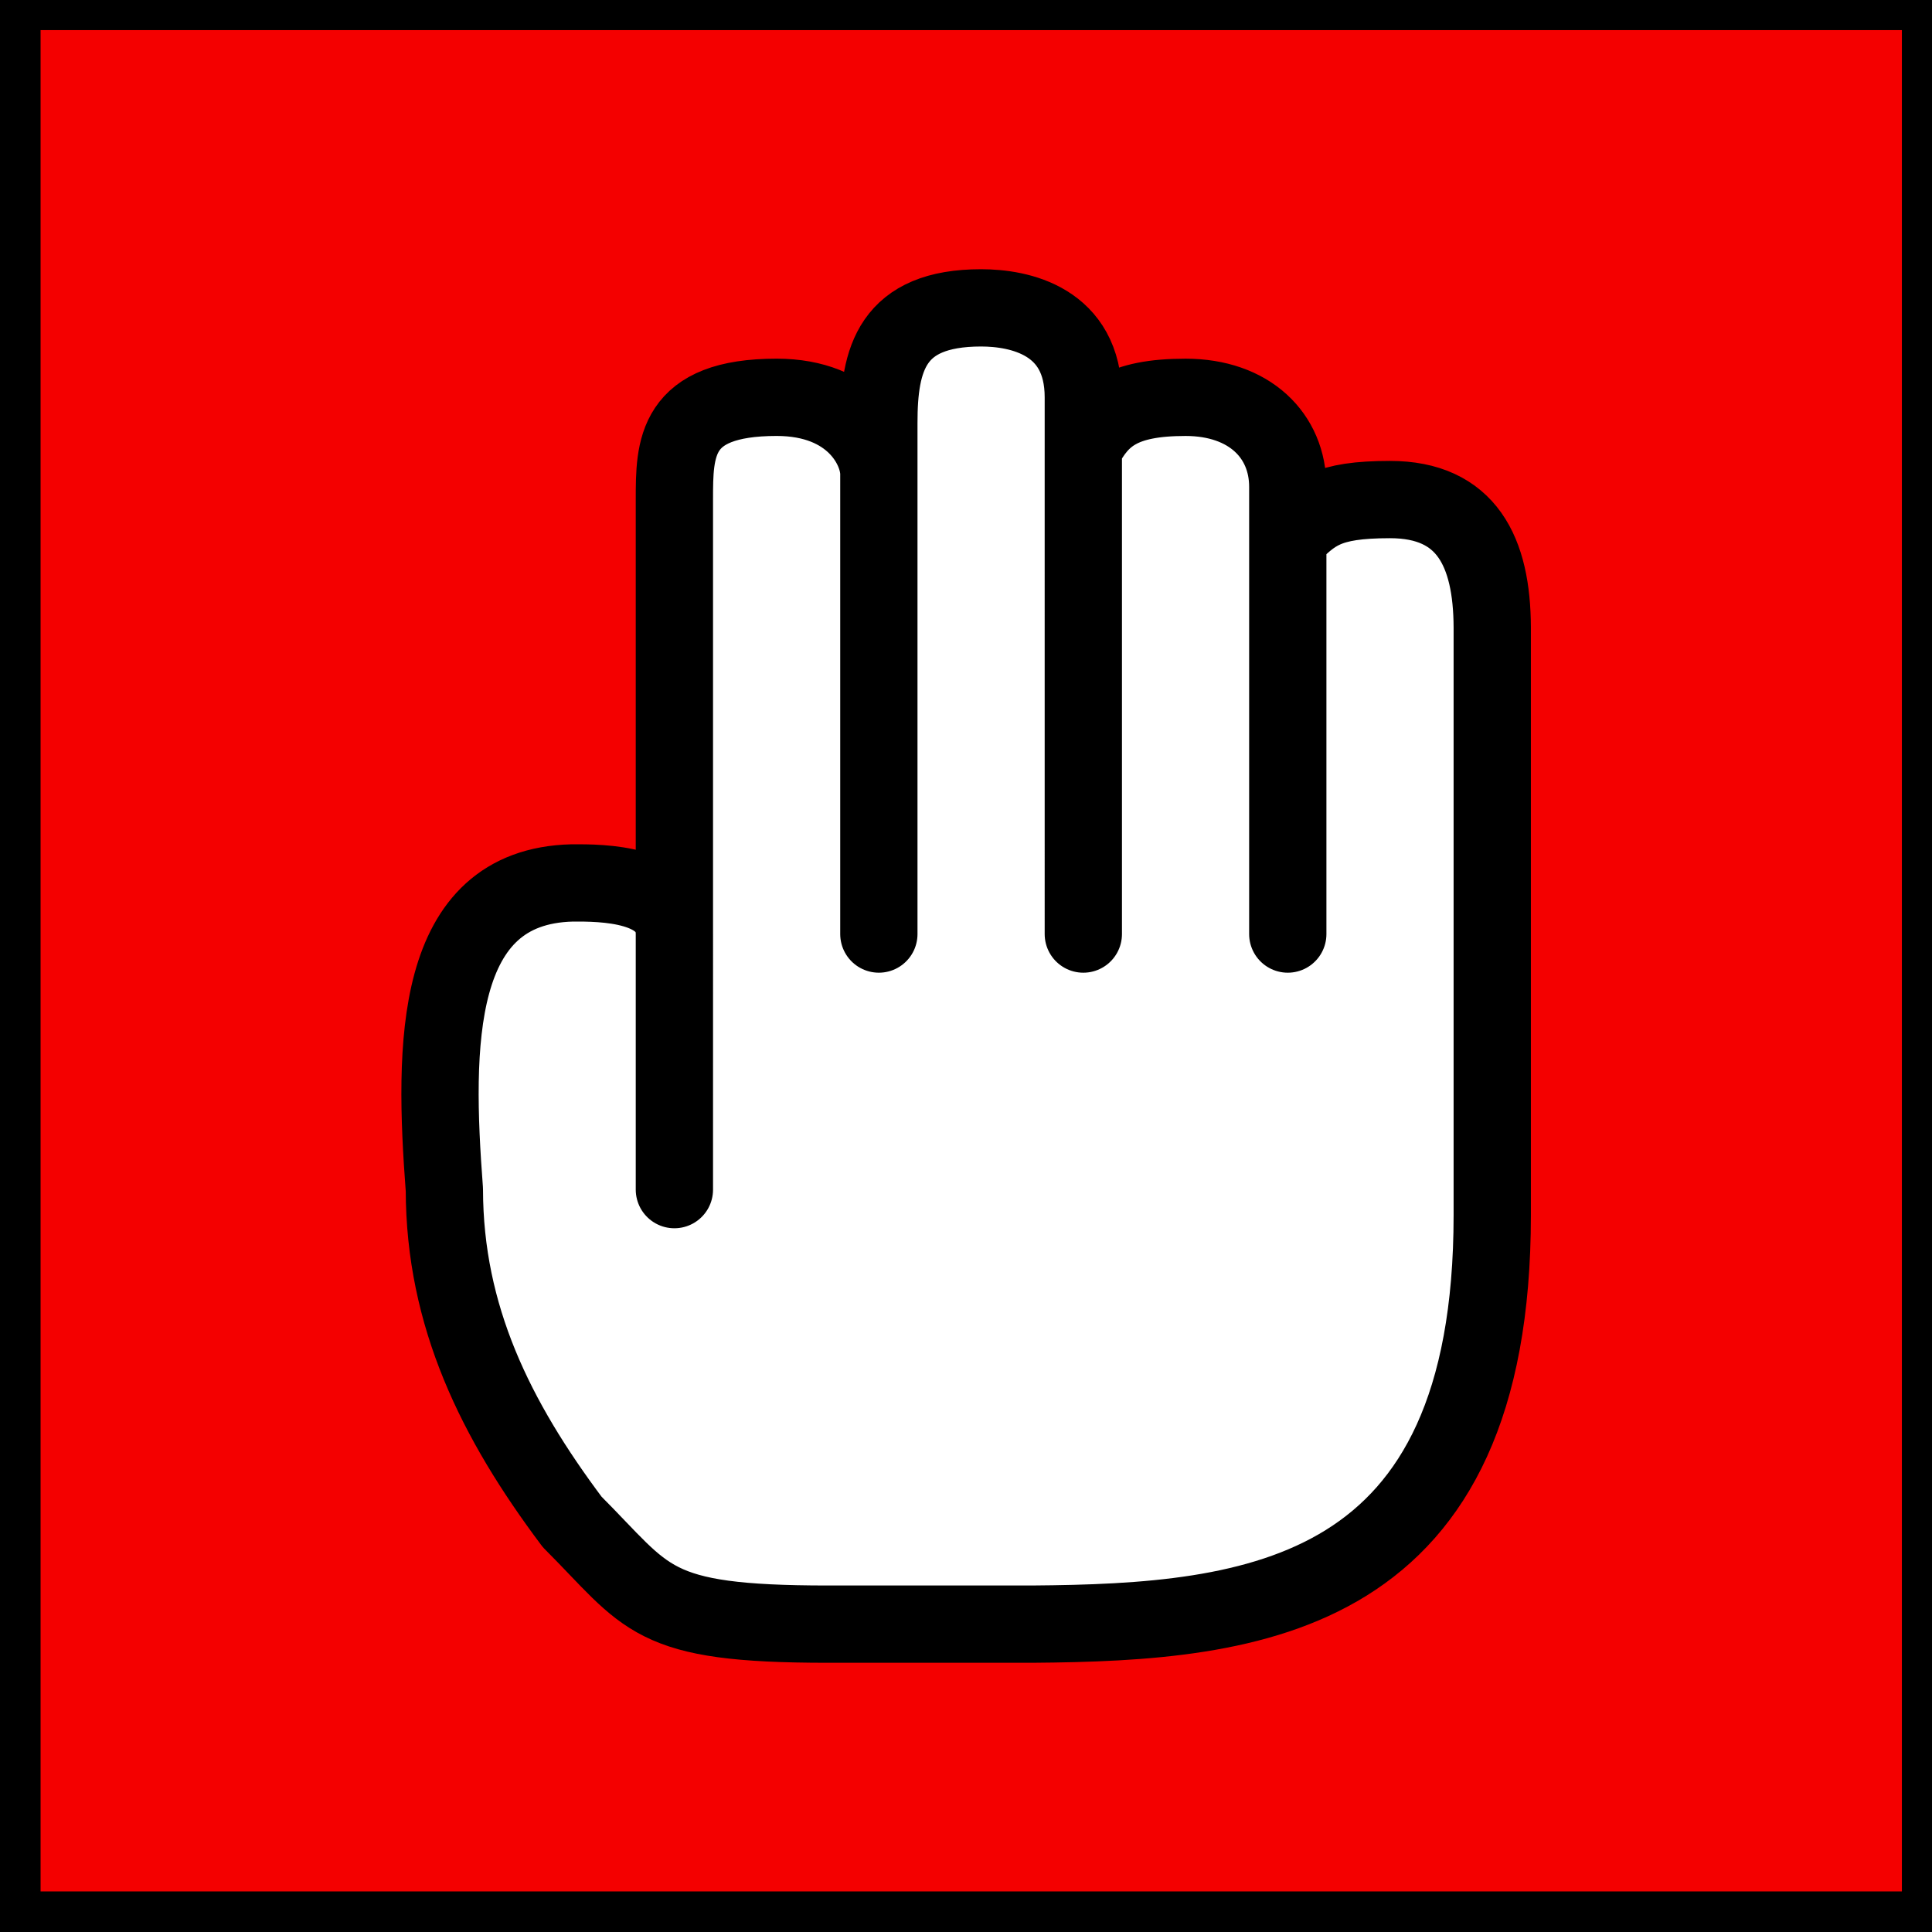 <?xml version="1.0" encoding="UTF-8" standalone="no"?>
<!-- Created with Inkscape (http://www.inkscape.org/) -->

<svg
   xmlns:osb="http://www.openswatchbook.org/uri/2009/osb"
   xmlns:dc="http://purl.org/dc/elements/1.1/"
   xmlns:cc="http://creativecommons.org/ns#"
   xmlns:rdf="http://www.w3.org/1999/02/22-rdf-syntax-ns#"
   xmlns:svg="http://www.w3.org/2000/svg"
   xmlns="http://www.w3.org/2000/svg"
   xmlns:sodipodi="http://sodipodi.sourceforge.net/DTD/sodipodi-0.dtd"
   xmlns:inkscape="http://www.inkscape.org/namespaces/inkscape"
   width="200mm"
   height="200mm"
   viewBox="0 0 200 200"
   version="1.1"
   id="svg3735"
   sodipodi:docname="release.svg"
   inkscape:export-filename="C:\Users\RobotJu\Desktop\Images Vectorielles\grab.png"
   inkscape:export-xdpi="96"
   inkscape:export-ydpi="96"
   inkscape:version="0.92.2 (5c3e80d, 2017-08-06)">
  <rect x="0" y="0" width="200" height="200" fill="#333333" stroke="none"/>
  <defs
     id="defs3729">
    <linearGradient
       id="linearGradient6159"
       osb:paint="solid">
      <stop
         style="stop-color:#000000;stop-opacity:1;"
         offset="0"
         id="stop6157" />
    </linearGradient>
  </defs>
  <sodipodi:namedview
     id="base"
     pagecolor="#ffffff"
     bordercolor="#666666"
     borderopacity="1.0"
     inkscape:pageopacity="0.0"
     inkscape:pageshadow="2"
     inkscape:zoom="0.7"
     inkscape:cx="247.34175"
     inkscape:cy="369.62917"
     inkscape:document-units="mm"
     inkscape:current-layer="svg3735"
     showgrid="true"
     inkscape:measure-start="0,0"
     inkscape:measure-end="0,0"
     showguides="false"
     inkscape:window-width="1600"
     inkscape:window-height="837"
     inkscape:window-x="-8"
     inkscape:window-y="-8"
     inkscape:window-maximized="1">
    <inkscape:grid
       type="xygrid"
       id="grid3835" />
  </sodipodi:namedview>
  <g
     inkscape:label="Calque 1"
     inkscape:groupmode="layer"
     id="layer1"
     transform="translate(0,-97)"
     style="display:inline" />
  <g
     inkscape:groupmode="layer"
     id="layer2"
     inkscape:label="Calque 2"
     style="display:inline">
    <rect
       style="opacity:1;fill:#f40000;fill-opacity:1;stroke:#000000;stroke-width:8.4;stroke-linecap:square;stroke-linejoin:miter;stroke-miterlimit:4;stroke-dasharray:none;stroke-opacity:1;paint-order:markers fill stroke"
       id="rect4690"
       width="201.083"
       height="201.083"
       x="-1.7763568e-015"
       y="-1.083"
       inkscape:export-xdpi="95.545555"
       inkscape:export-ydpi="95.545555" />
  </g>
  <g
     inkscape:groupmode="layer"
     id="layer3"
     inkscape:label="Calque 3"
     style="display:inline;opacity:0.98" />
  <g
     inkscape:groupmode="layer"
     id="layer6"
     inkscape:label="Calque 4"
     style="display:inline">
    <path
       style="fill:#ffffff;stroke:#000000;stroke-width:8;stroke-linecap:butt;stroke-linejoin:round;stroke-miterlimit:4;stroke-dasharray:none;stroke-opacity:1;fill-opacity:1"
       d="m 106.852,168.13 c 23.185,-0.171 47.625,-2.646 47.625,-42.333 V 64.943 c -0.028,-7.828 -2.646,-13.229 -10.583,-13.229 -6.615,0 -7.938,1.323 -10.583,3.969 l -1e-5,41.01 1e-5,-46.302 c 0,-5.292 -3.969,-9.26 -10.583,-9.26 -6.615,0 -8.829,1.898 -10.583,5.292 V 96.693 41.13 c 0,-7.938 -6.615,-9.26 -10.583,-9.26 -9.26,0 -10.583,5.292 -10.583,11.906 l -10e-7,52.917 10e-7,-47.625 c 0,-2.646 -2.646,-7.938 -10.583,-7.938 -10.583,0 -10.583,5.292 -10.583,10.583 l -1e-6,71.437 V 96.693 c 1e-6,-5.292 -7.526,-5.311 -10.583,-5.292 -14.439,0.354 -14.36,16.8 -13.229,31.75 0.021,13.118 5.292,23.812 13.229,34.396 7.938,7.938 7.938,10.583 26.458,10.583 z"
       id="path6683"
       inkscape:connector-curvature="0"
       sodipodi:nodetypes="cccccccccccccccccccccccc" />
  </g>
</svg>
